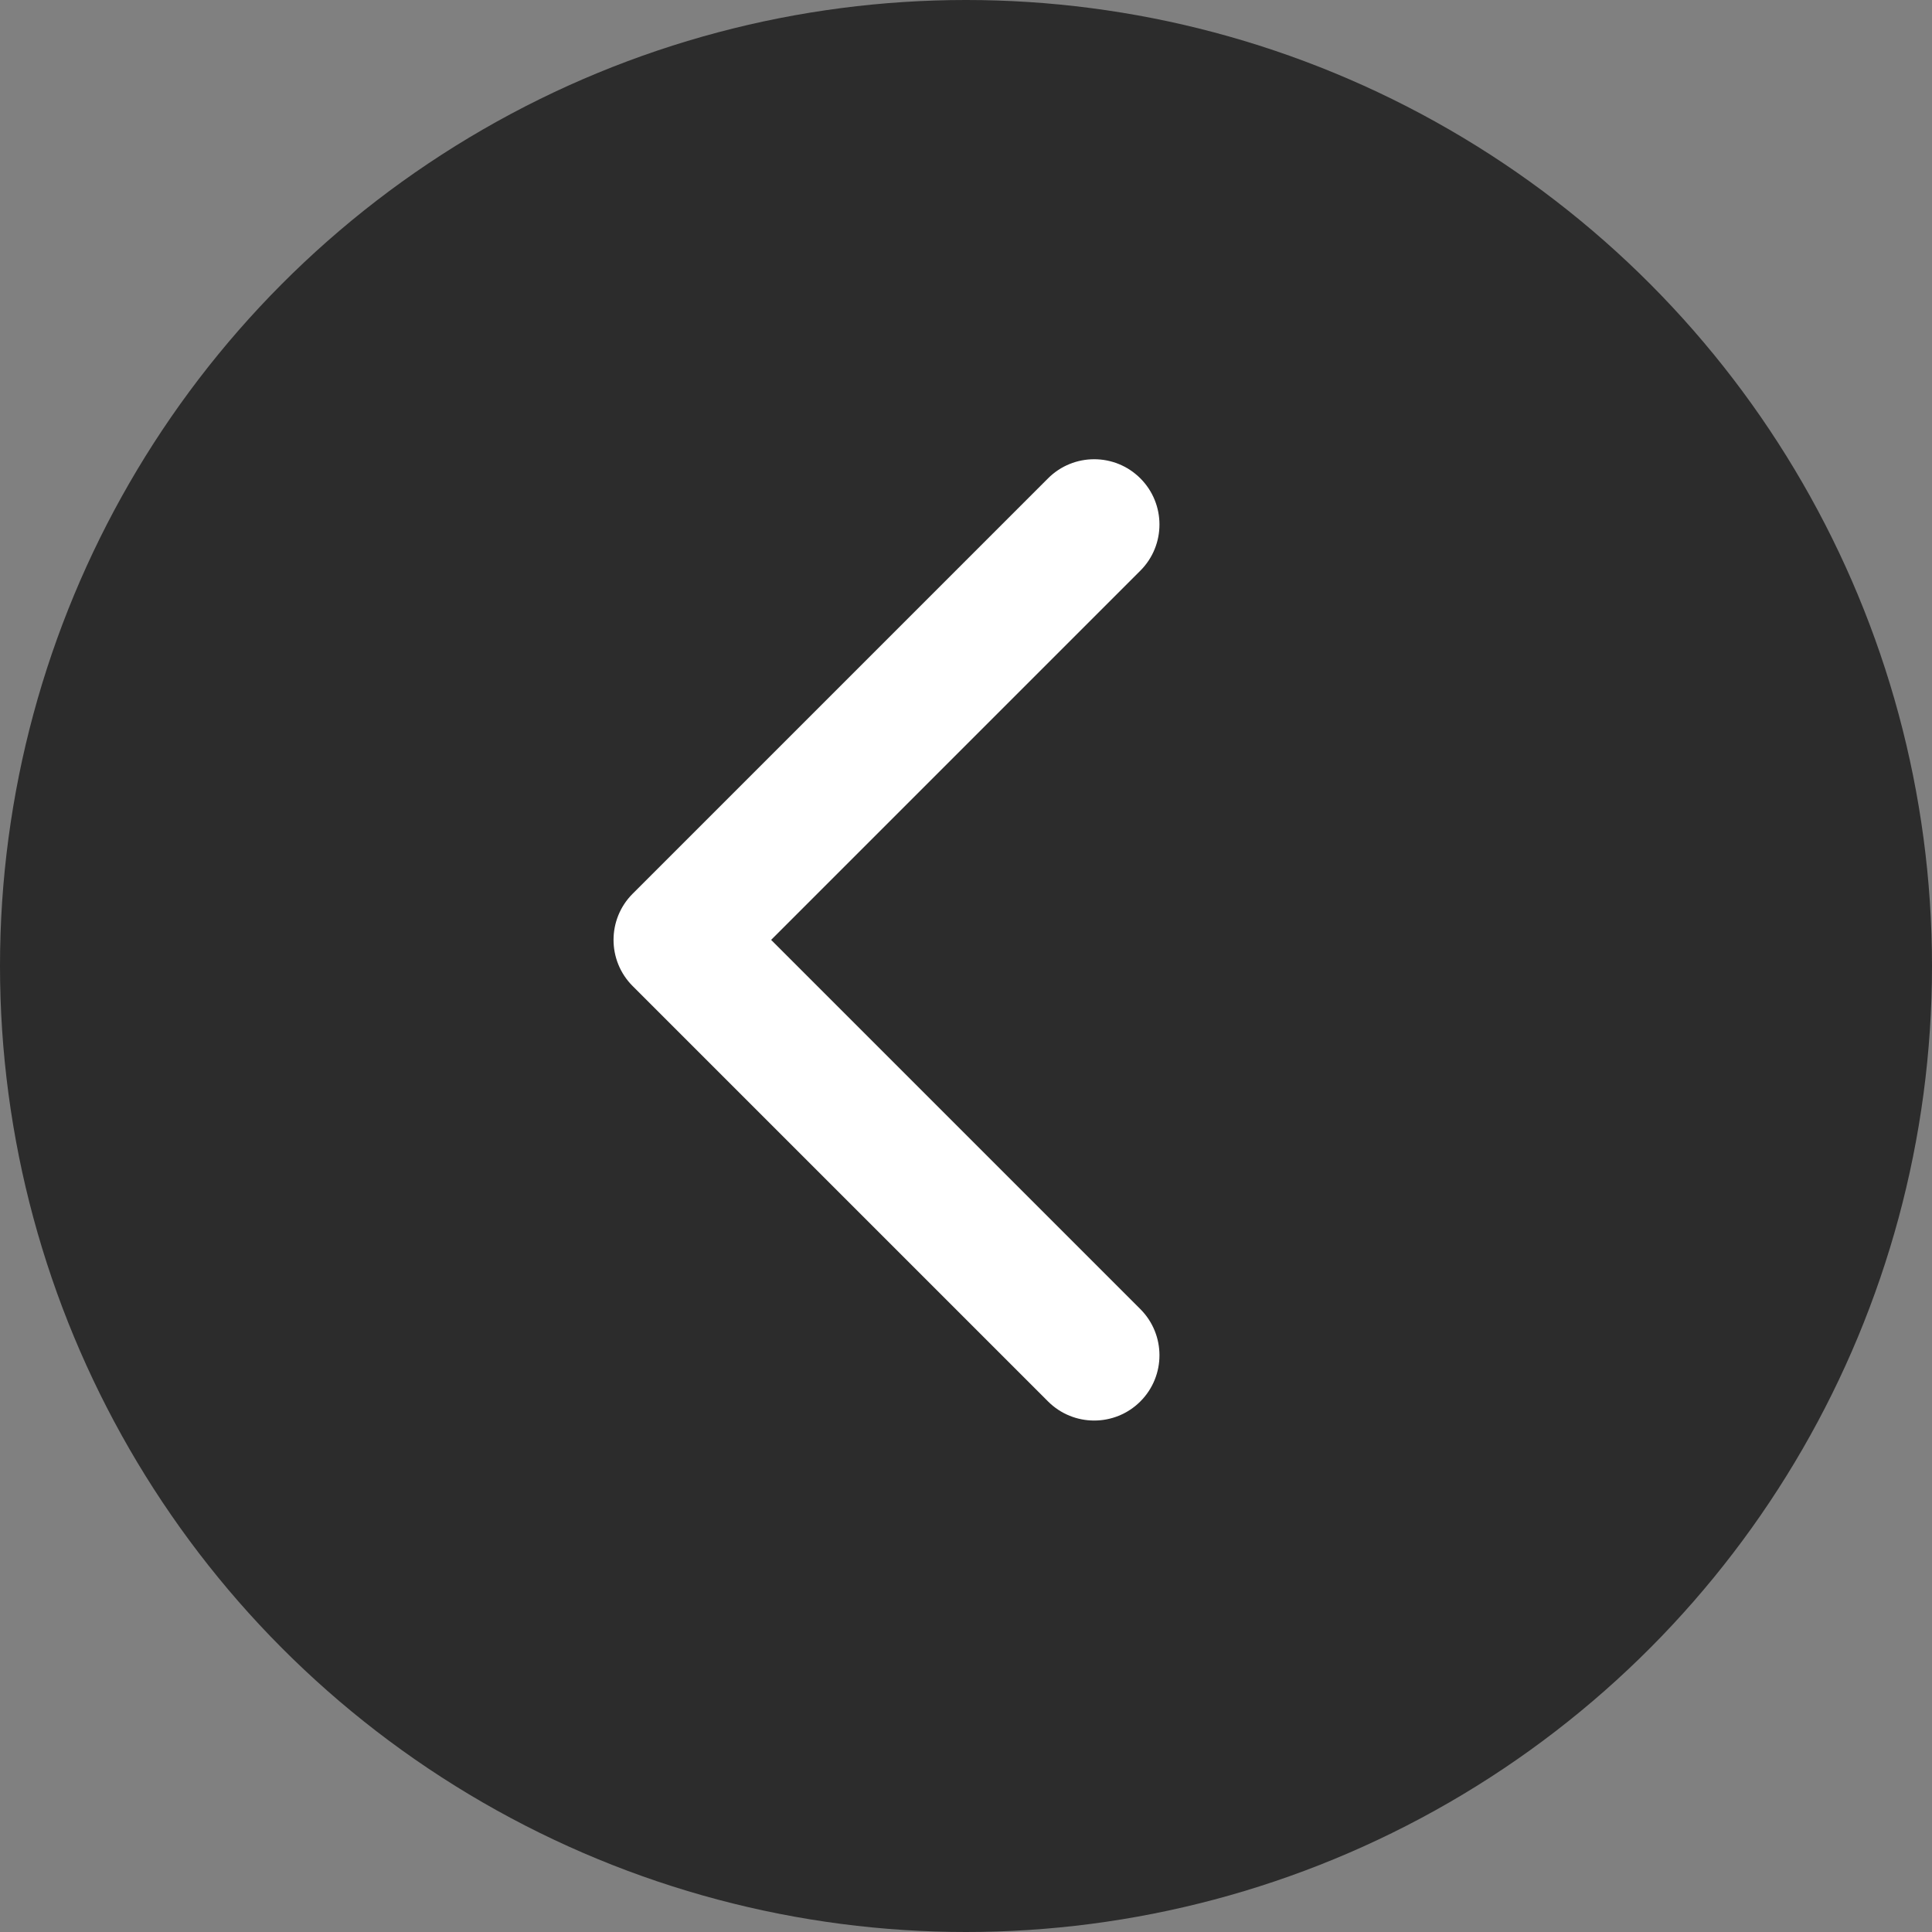 <svg width="37" height="37" viewBox="0 0 37 37" fill="none" xmlns="http://www.w3.org/2000/svg">
<rect x="0" y="0" width="37" height="37" fill="#808080" stroke="none"/>
<circle cx="18.5" cy="18.5" r="18.5" fill="#2C2C2C"/>
<path d="M12.116 17.116C11.628 17.604 11.628 18.396 12.116 18.884L20.071 26.839C20.559 27.327 21.351 27.327 21.839 26.839C22.327 26.351 22.327 25.559 21.839 25.071L14.768 18L21.839 10.929C22.327 10.441 22.327 9.649 21.839 9.161C21.351 8.673 20.559 8.673 20.071 9.161L12.116 17.116ZM14 16.75H13V19.25H14V16.75Z" fill="white"/>
</svg>
